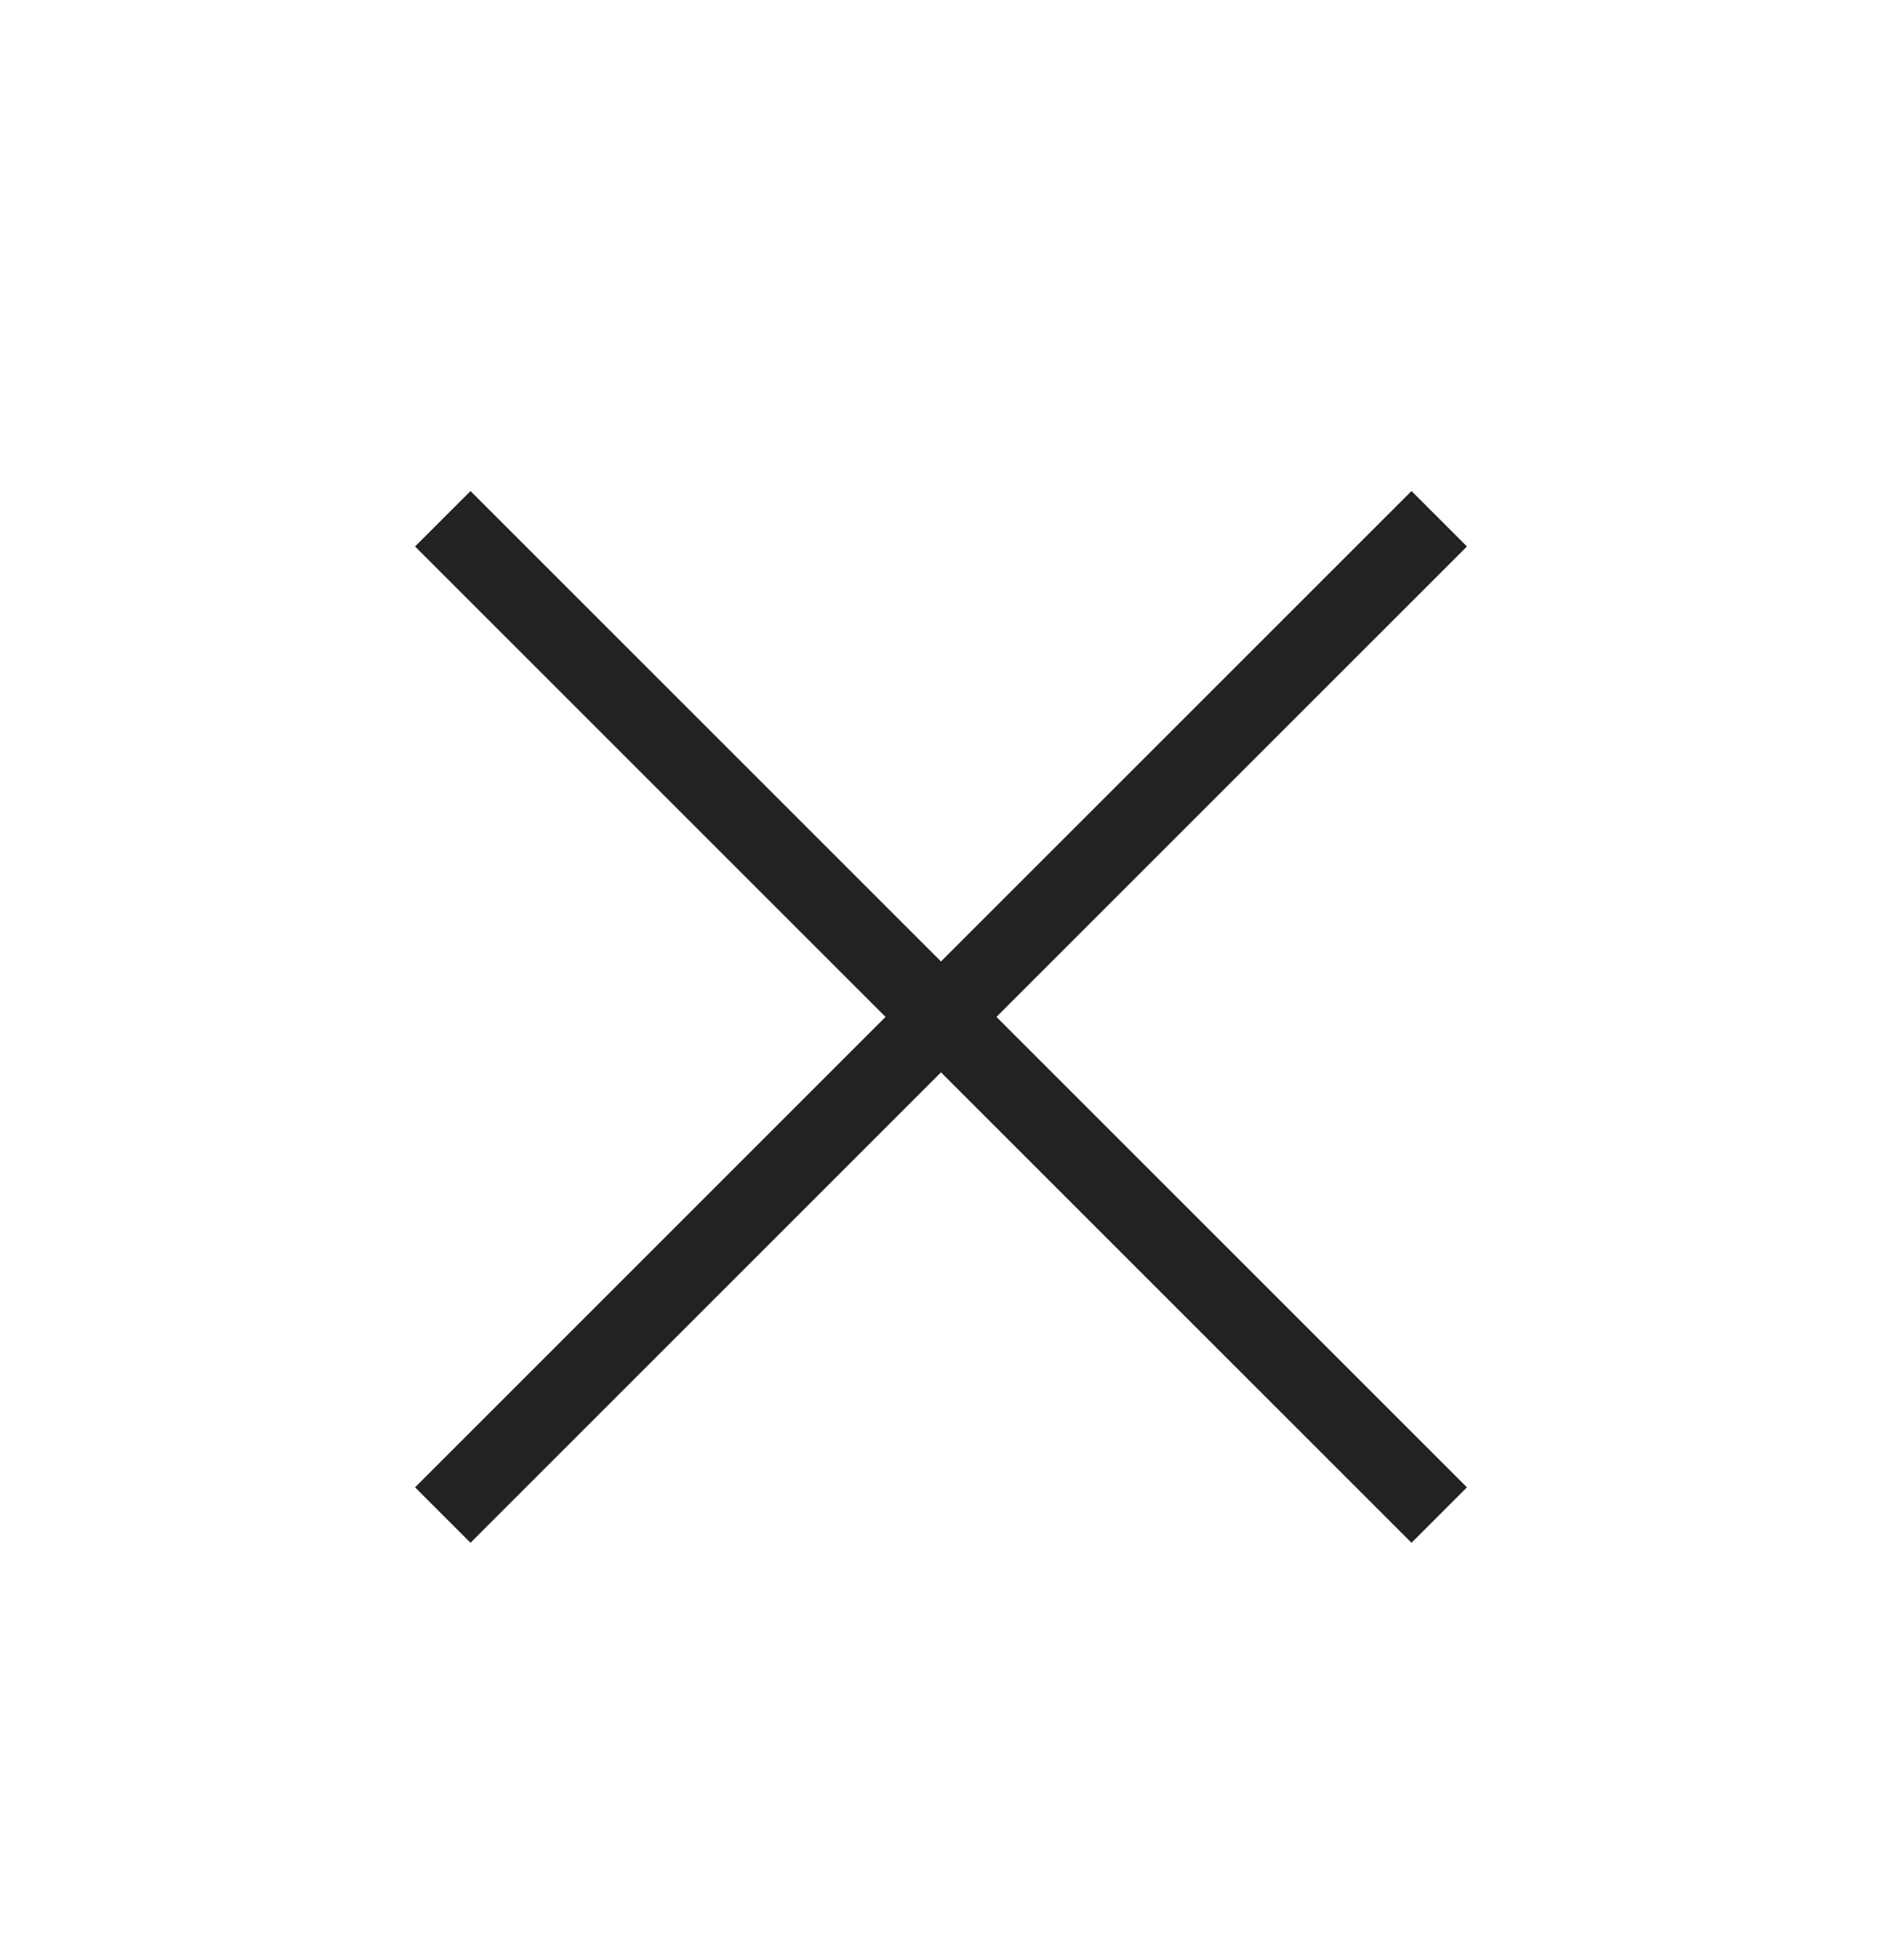 <svg width="24" height="25" viewBox="0 0 24 25" fill="none" xmlns="http://www.w3.org/2000/svg">
<path d="M18 6.97L6 18.97" stroke="#222222" stroke-linecap="square" stroke-linejoin="round"/>
<path d="M6 6.97L18 18.97" stroke="#222222" stroke-linecap="square" stroke-linejoin="round"/>
</svg>
